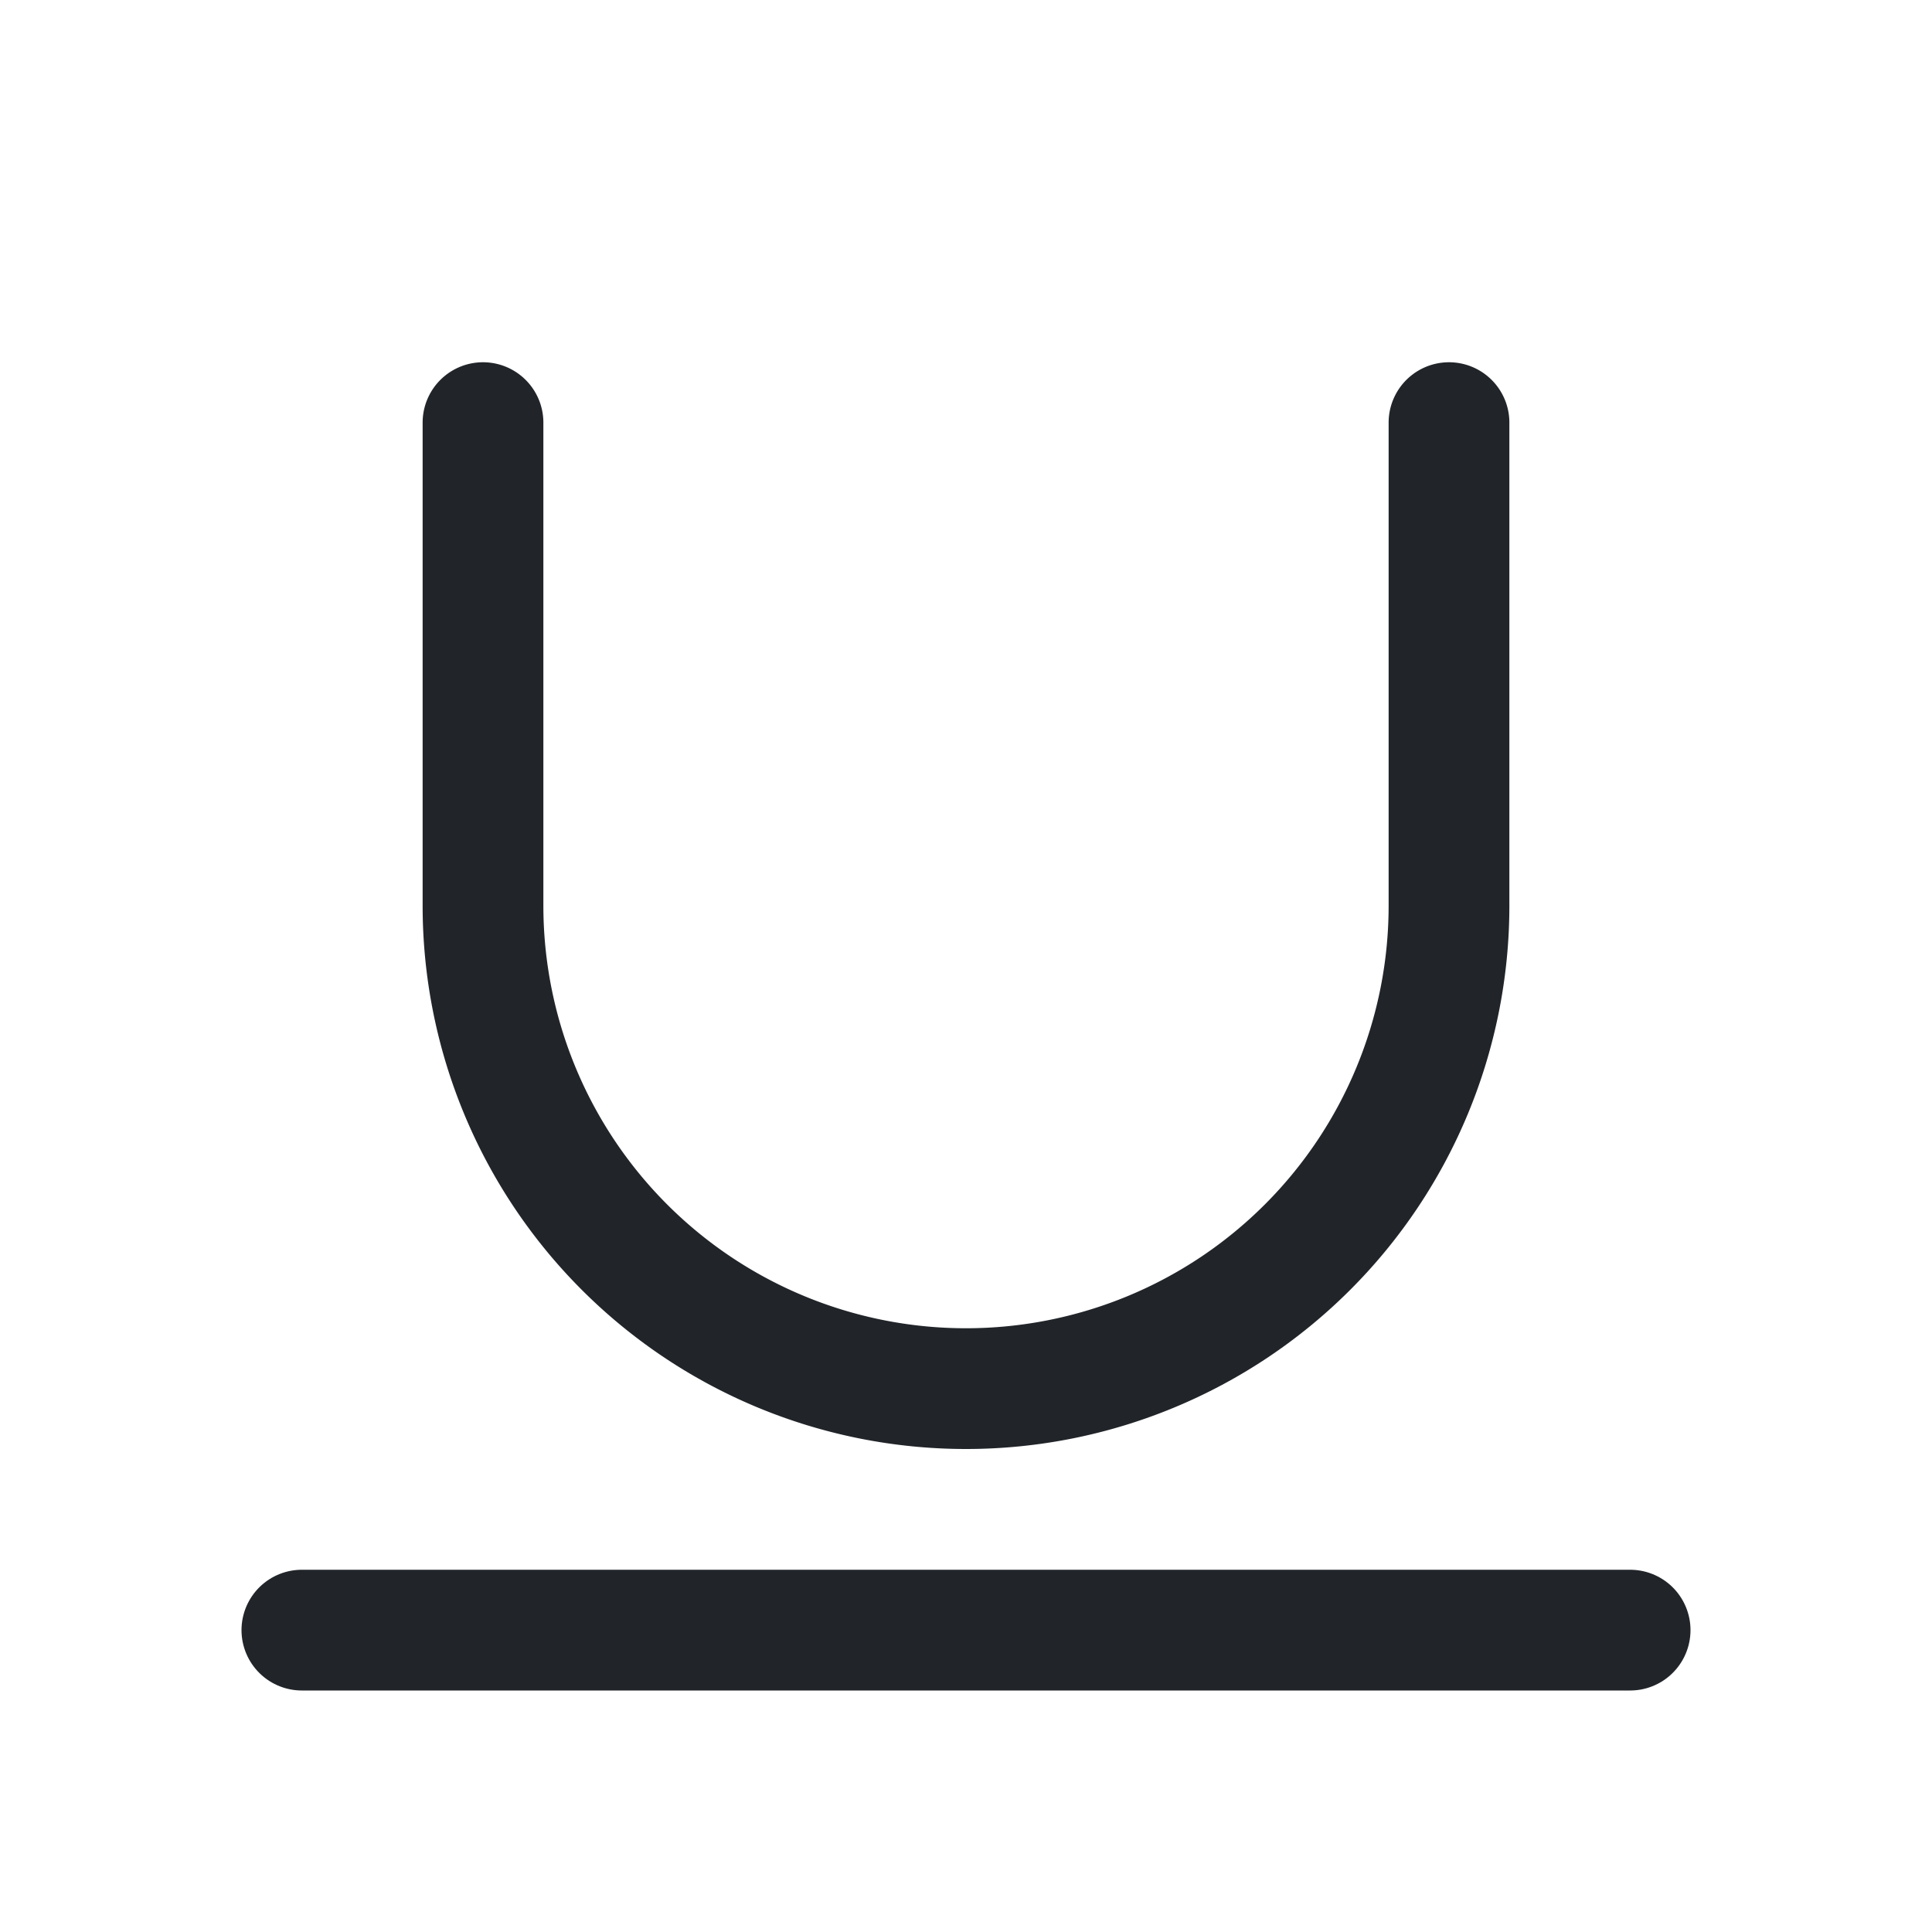 <svg xmlns="http://www.w3.org/2000/svg" width="192" height="192" fill="#212529" viewBox="0 0 256 256"><rect width="256" height="256" fill="none"></rect><line x1="40" y1="216" x2="216" y2="216" fill="none" stroke="#212529" stroke-linecap="round" stroke-linejoin="round" stroke-width="16"></line><path d="M64,56v64a64,64,0,0,0,128,0V56" fill="none" stroke="#212529" stroke-linecap="round" stroke-linejoin="round" stroke-width="16"></path></svg>